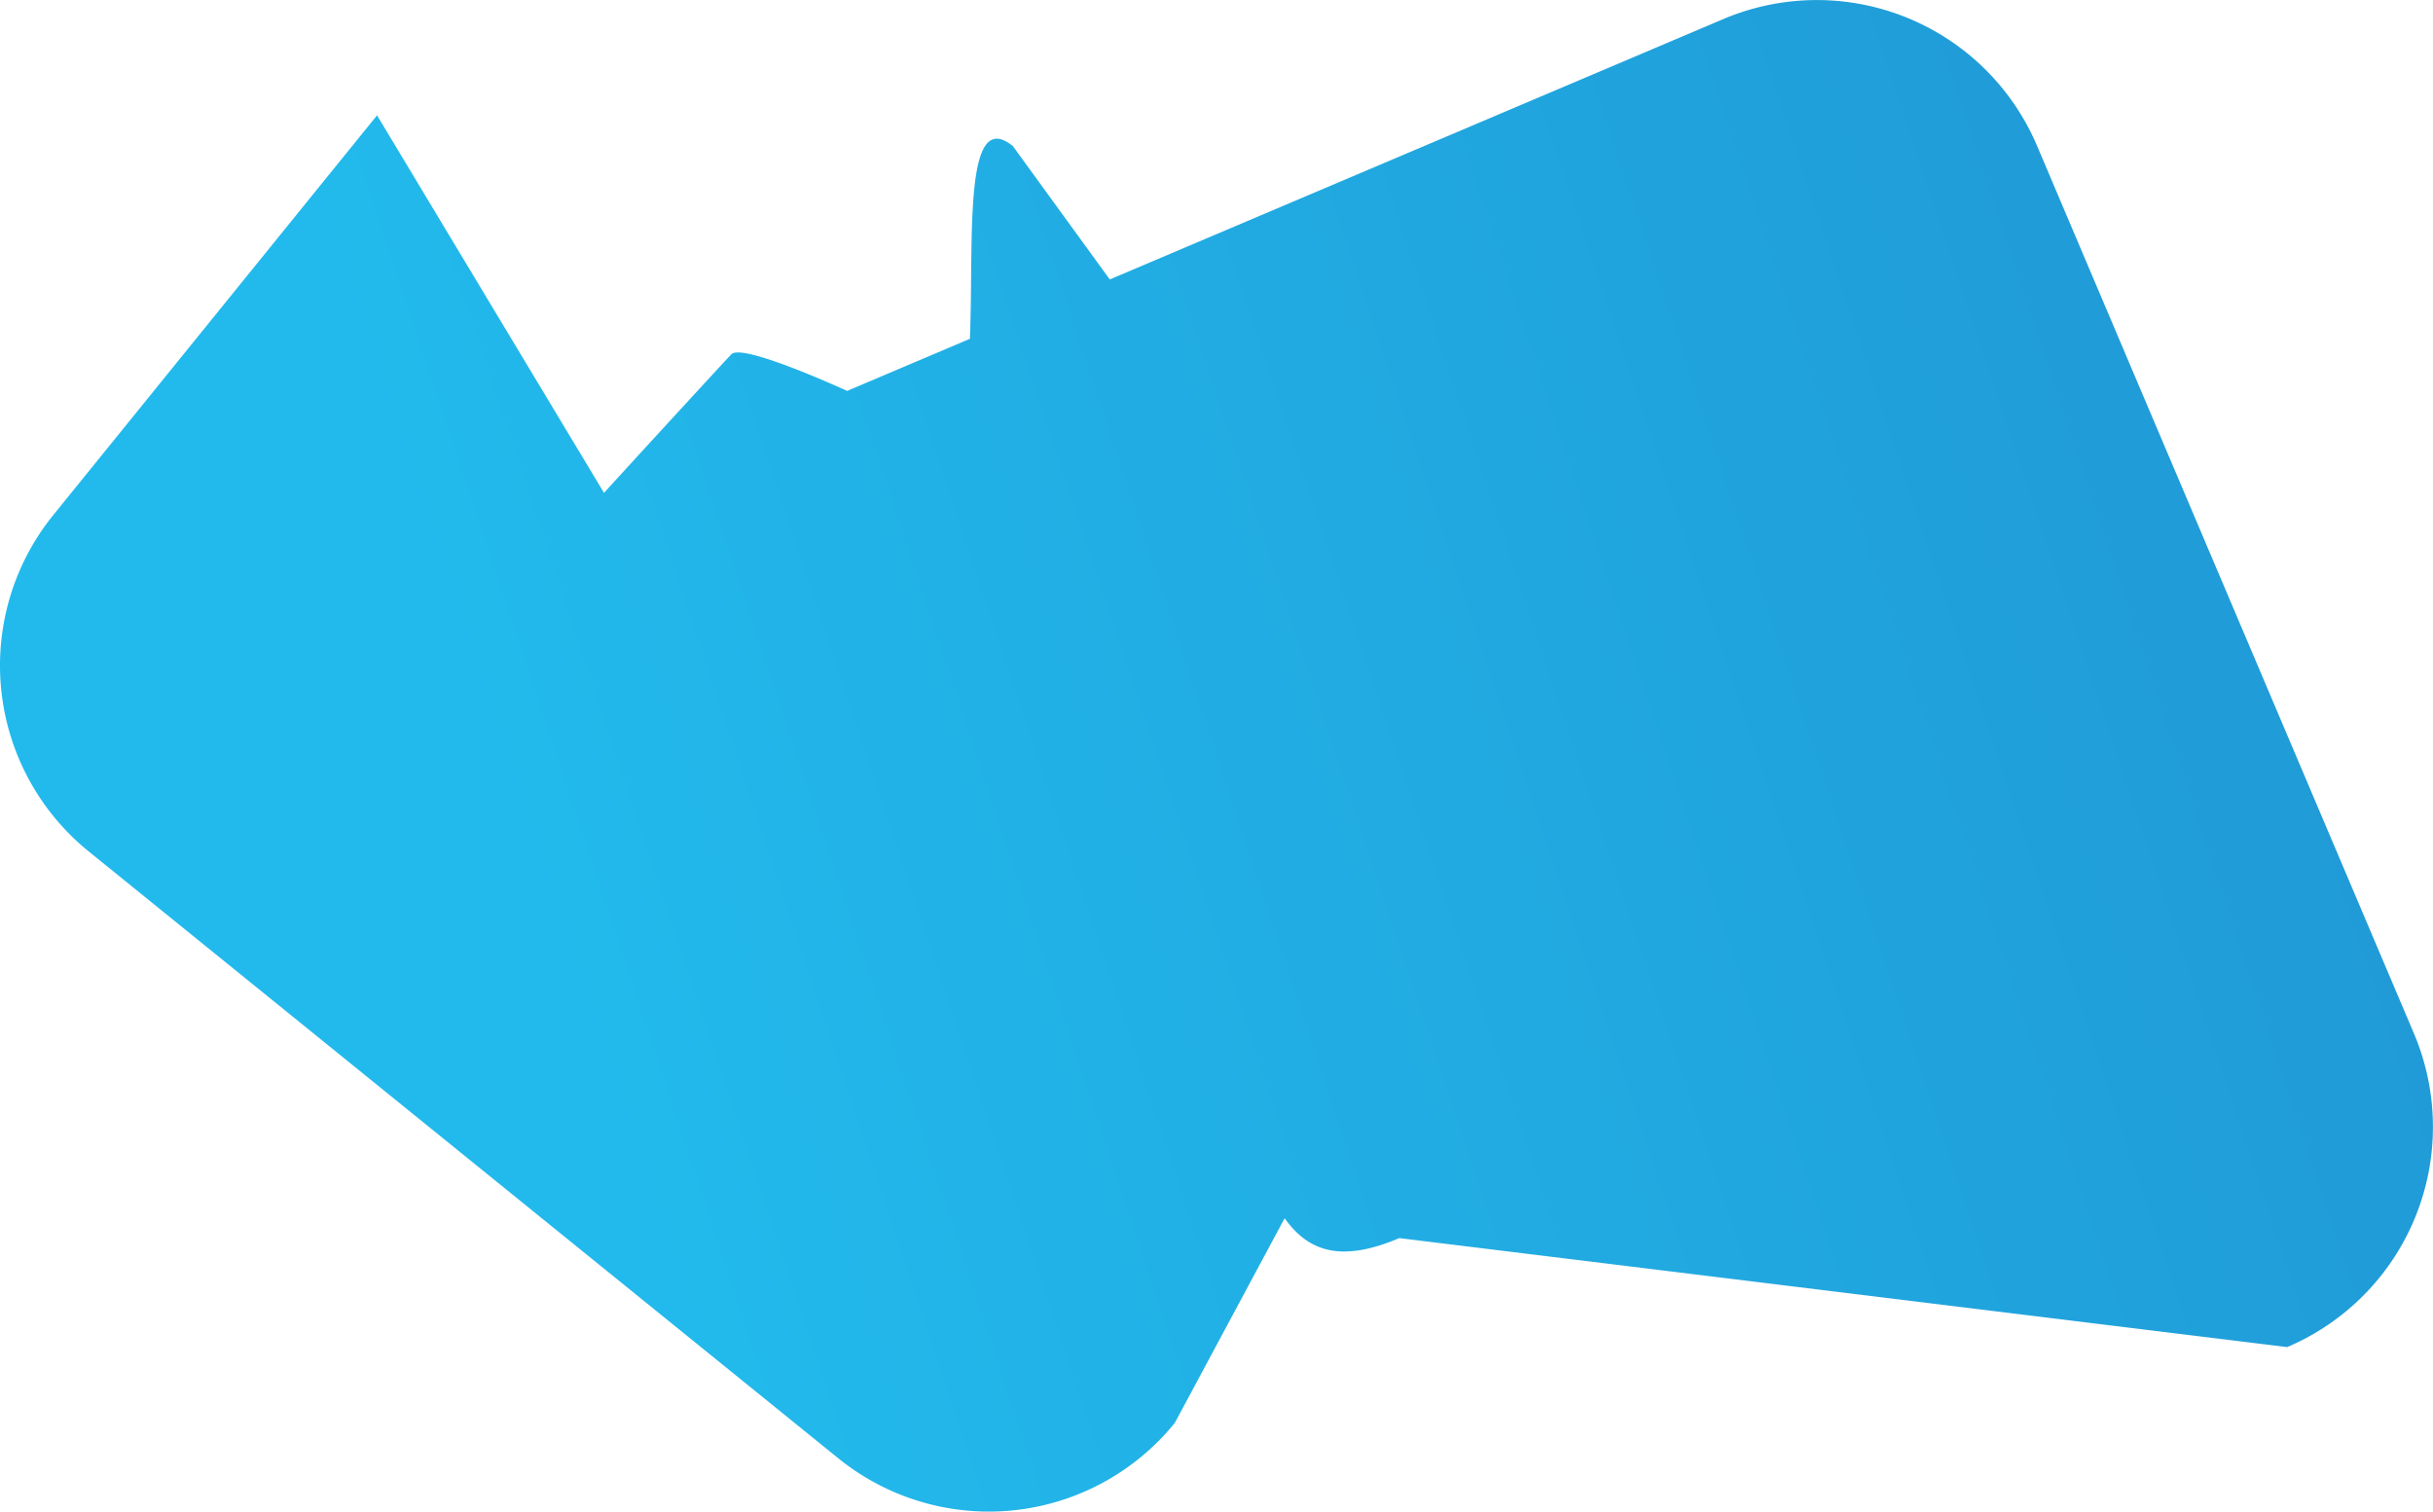 <svg xmlns="http://www.w3.org/2000/svg" xmlns:xlink="http://www.w3.org/1999/xlink" width="1311.723" height="815.145" viewBox="0 0 1311.723 815.145">
  <defs>
    <linearGradient id="linear-gradient" x1="1.129" y1="0.286" x2="0.19" y2="0.479" gradientUnits="objectBoundingBox">
      <stop offset="0" stop-color="#1f92d1"/>
      <stop offset="1" stop-color="#22baec"/>
    </linearGradient>
  </defs>
  <path id="blue-shape" d="M22612.369,11177.833l-404.117-327.245a129,129,0,0,1-19.07-181.435l174.531-215.526,122.377,203.618c1.1-1.362,67.369-73.625,68.744-74.856,4.74-4.269,35.357,7.729,62.342,19.844l66.17-28.089c.367-9.083.5-18.734.6-28.388.477-46.819.205-93.633,22.572-75.522l52.238,71.9,330.779-140.409a129,129,0,0,1,169.15,68.343l203.182,478.662a129,129,0,0,1-68.342,169.148l-478.674-58.774c-31.791,13.5-49.178,7.014-61.826-10.723l-59.225,110.38a128.988,128.988,0,0,1-181.43,19.071Z" transform="translate(-22160.432 -10391.439)" fill="url(#linear-gradient)"/>
</svg>
